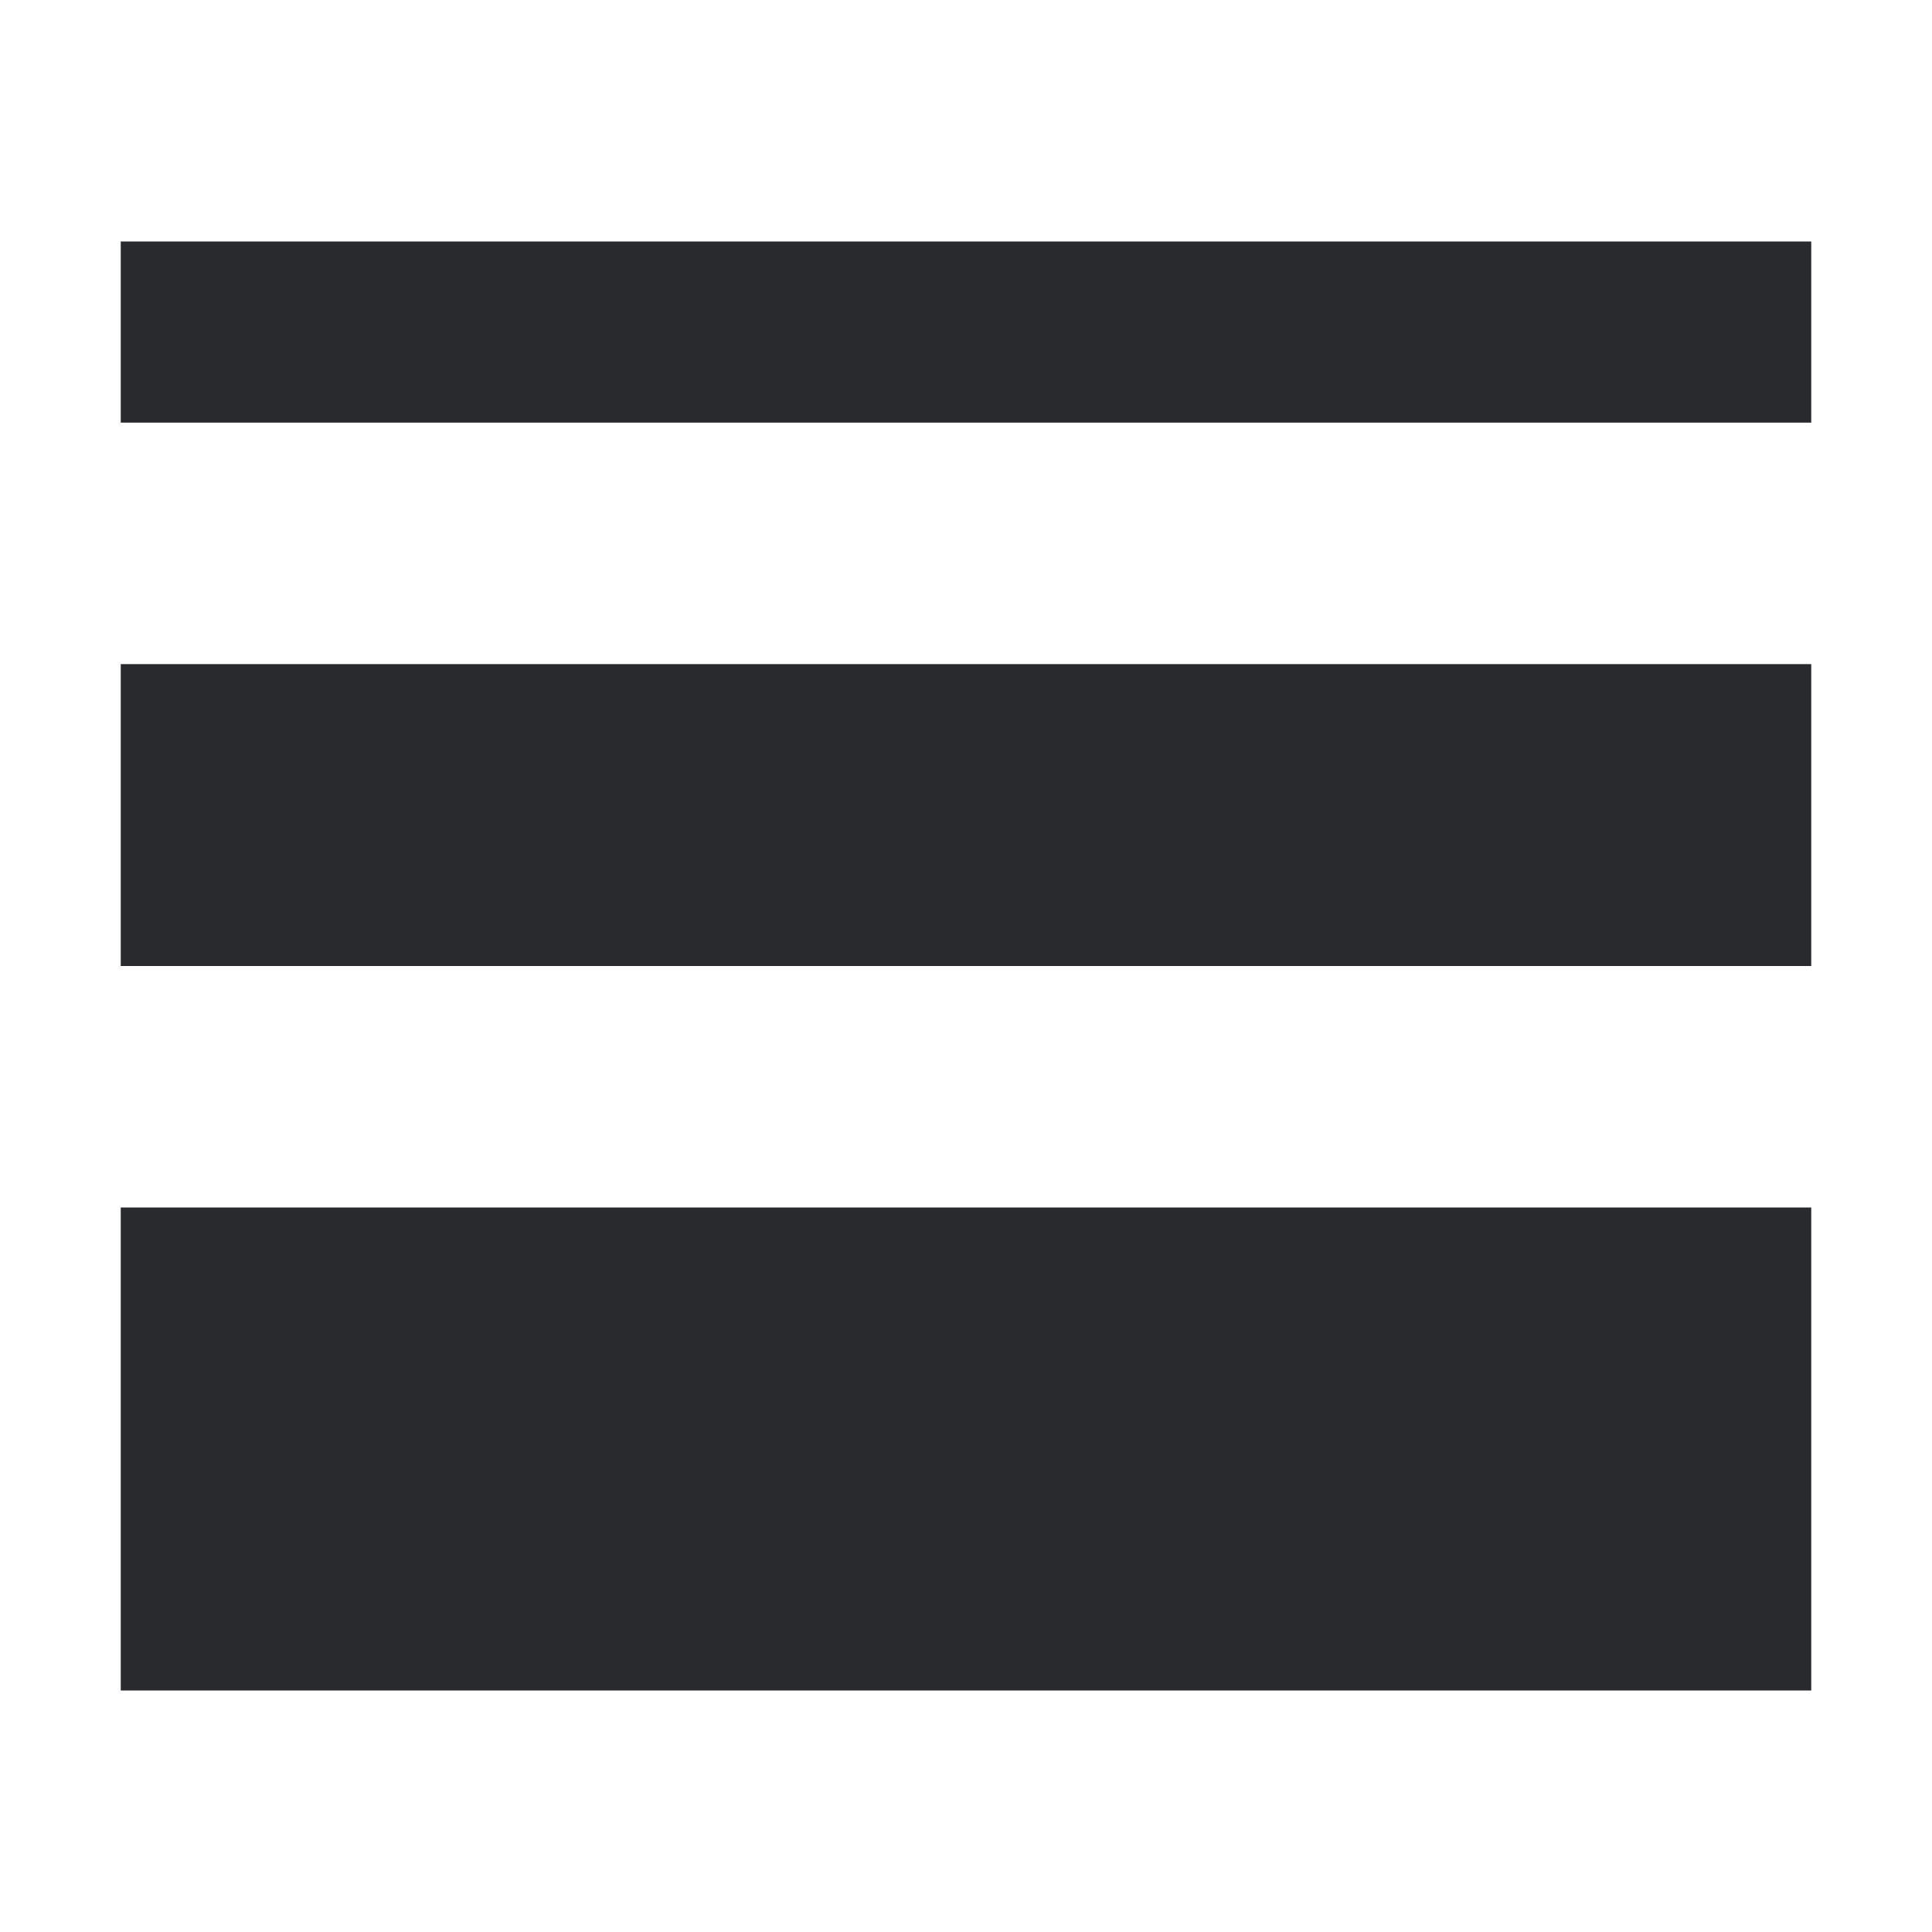 <svg width="16" height="16" viewBox="0 0 16 16" fill="none" xmlns="http://www.w3.org/2000/svg">
<path fill-rule="evenodd" clip-rule="evenodd" d="M15 3.5H1V2H15V3.5Z" fill="#292A2E"/>
<path fill-rule="evenodd" clip-rule="evenodd" d="M15 8H1V5.5H15V8Z" fill="#292A2E"/>
<path fill-rule="evenodd" clip-rule="evenodd" d="M15 14H1V10H15V14Z" fill="#292A2E"/>
</svg>

